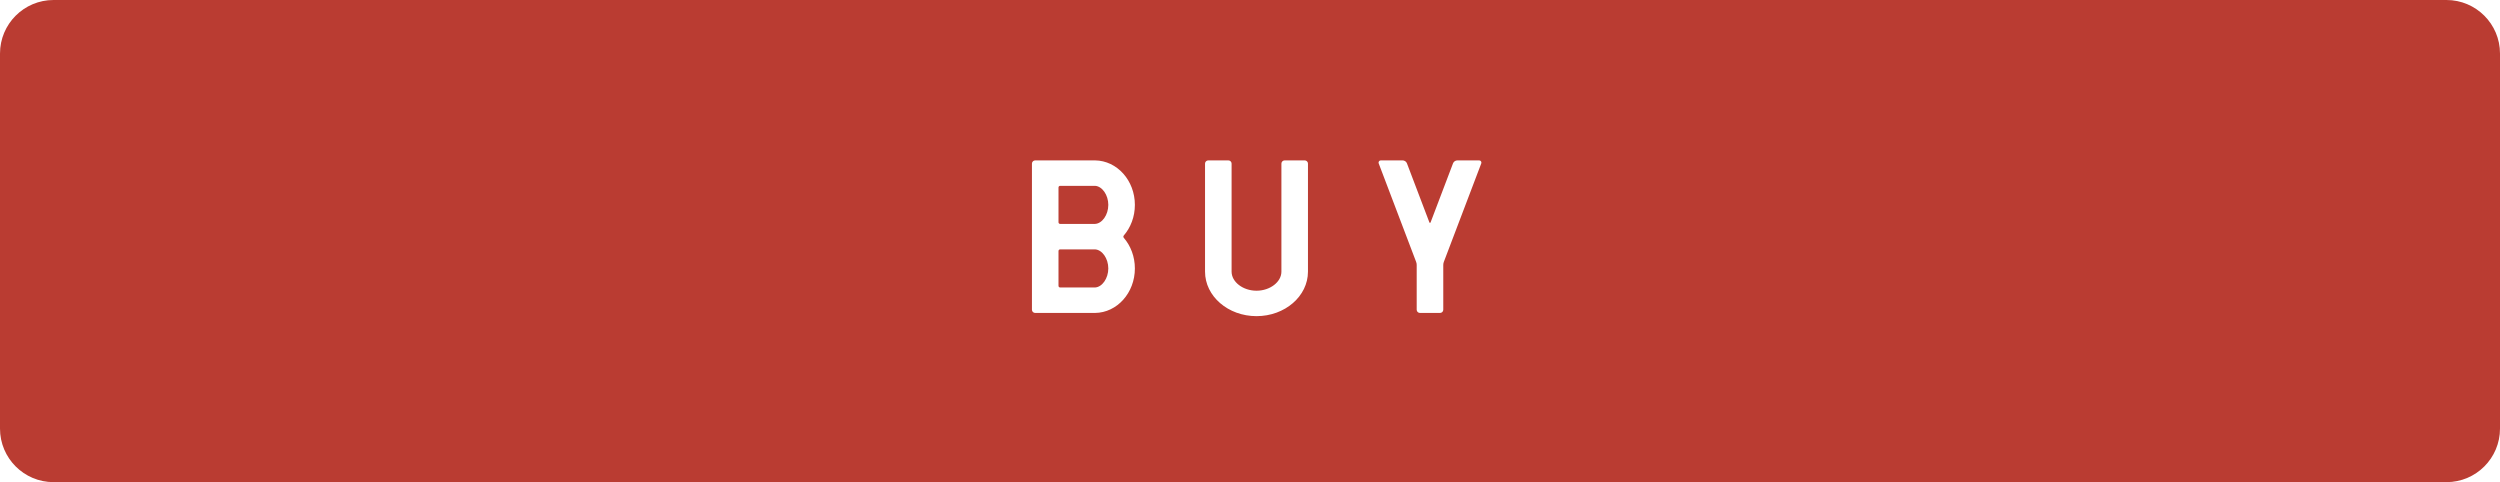 <?xml version="1.0" encoding="UTF-8"?>
<svg width="140px" height="27px" viewBox="0 0 140 27" version="1.1" xmlns="http://www.w3.org/2000/svg" xmlns:xlink="http://www.w3.org/1999/xlink">
    <!-- Generator: Sketch 49 (51002) - http://www.bohemiancoding.com/sketch -->
    <title>buy button hover</title>
    <desc>Created with Sketch.</desc>
    <defs></defs>
    <g id="buy-button-hover" stroke="none" stroke-width="1" fill="none" fill-rule="evenodd">
        <g fill="#BA3C32" id="Combined-Shape">
            <path d="M3,0 L137,0 C138.657,-3.04359188e-16 140,1.343 140,3 L140,24 C140,25.657 138.657,27 137,27 L3,27 C1.343,27 -2.22285788e-13,25.657 -2.22488694e-13,24 L-2.22488694e-13,3 C-2.226916e-13,1.343 1.343,3.04359188e-16 3,0 Z M63.553,11.473 C63.553,10.106 62.556,8.996 61.322,8.982 L57.975,8.981 C57.872,8.981 57.789,9.061 57.789,9.159 L57.789,17.348 C57.789,17.446 57.872,17.526 57.975,17.526 L61.322,17.525 C62.556,17.51 63.553,16.4 63.553,15.033 C63.553,14.368 63.317,13.764 62.933,13.318 C62.9,13.28 62.9,13.226 62.933,13.188 C63.317,12.742 63.553,12.138 63.553,11.473 Z M61.322,12.539 L59.369,12.539 C59.318,12.539 59.276,12.5 59.276,12.45 L59.276,10.496 C59.276,10.447 59.318,10.407 59.369,10.407 L61.322,10.407 C61.721,10.427 62.065,10.916 62.065,11.473 C62.065,12.031 61.721,12.52 61.322,12.539 Z M61.322,16.099 L59.369,16.099 C59.318,16.099 59.276,16.059 59.276,16.01 L59.276,14.054 C59.276,14.005 59.318,13.965 59.369,13.965 L61.322,13.965 C61.721,13.986 62.065,14.475 62.065,15.033 C62.065,15.59 61.721,16.079 61.322,16.099 Z M73.246,9.159 C73.246,9.061 73.163,8.981 73.06,8.981 L71.945,8.981 C71.842,8.981 71.759,9.061 71.759,9.159 L71.759,15.212 C71.759,15.791 71.12,16.28 70.364,16.28 C69.608,16.28 68.969,15.791 68.969,15.212 L68.969,9.159 C68.969,9.061 68.886,8.981 68.783,8.981 L67.668,8.981 C67.565,8.981 67.482,9.061 67.482,9.159 L67.482,15.212 C67.482,16.588 68.772,17.704 70.364,17.704 C71.956,17.704 73.246,16.588 73.246,15.212 L73.246,9.159 Z M82.952,9.148 C82.983,9.067 82.92,8.981 82.83,8.981 L81.619,8.981 C81.507,8.981 81.407,9.048 81.369,9.148 L80.111,12.458 C80.1,12.486 80.058,12.486 80.047,12.458 L78.789,9.148 C78.751,9.048 78.651,8.981 78.539,8.981 L77.328,8.981 C77.238,8.981 77.175,9.067 77.206,9.148 L79.303,14.665 C79.325,14.721 79.335,14.779 79.335,14.838 L79.335,17.348 C79.335,17.446 79.419,17.526 79.521,17.526 L80.637,17.526 C80.74,17.526 80.823,17.446 80.823,17.348 L80.823,14.838 C80.823,14.779 80.834,14.721 80.855,14.665 L82.952,9.148 Z"></path>
        </g>
    </g>
</svg>